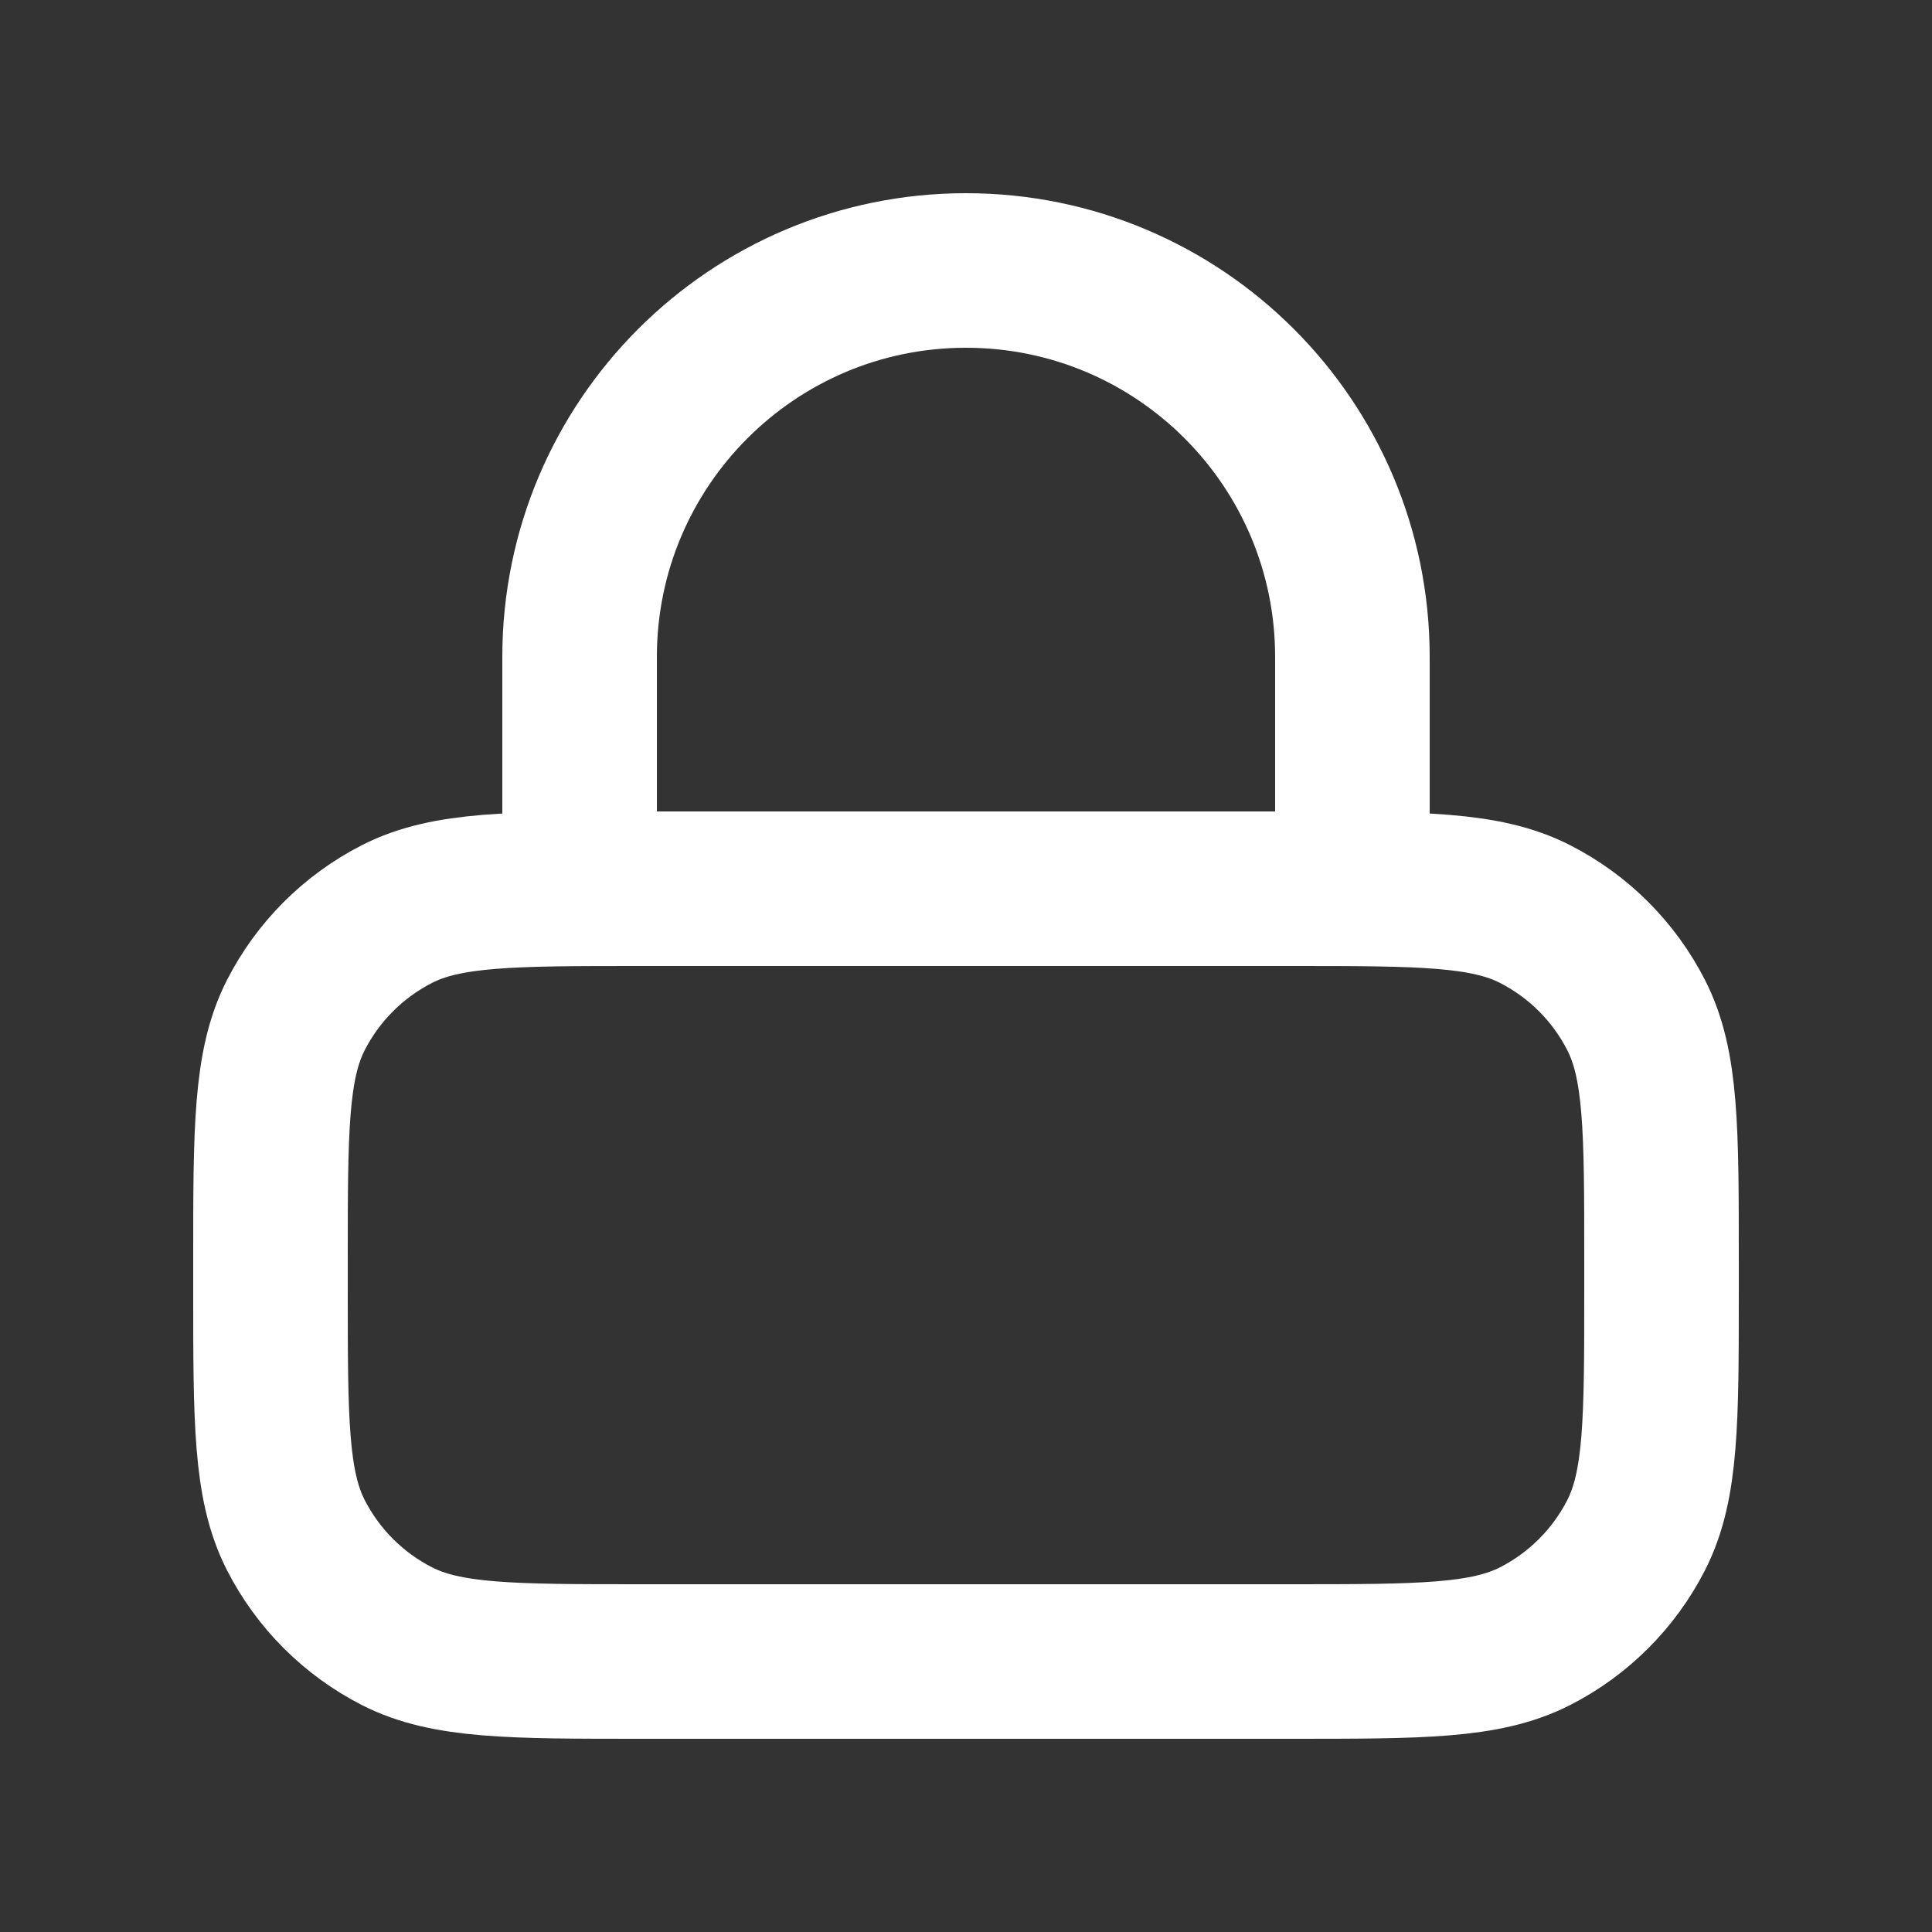 <svg width="25" height="25" viewBox="0 0 25 25" fill="none" xmlns="http://www.w3.org/2000/svg">
<rect x="0" y="0" width="25" height="25" fill="#333333" stroke="none"/>
<g id="lock-02">
<path id="Icon" d="M17.5 11.5V8.5C17.5 5.739 15.261 3.5 12.5 3.5C9.739 3.5 7.5 5.739 7.5 8.5V11.5M8.3 21.5H16.7C18.38 21.5 19.22 21.5 19.862 21.173C20.427 20.885 20.885 20.427 21.173 19.862C21.5 19.22 21.5 18.38 21.5 16.7V16.3C21.5 14.62 21.5 13.78 21.173 13.138C20.885 12.573 20.427 12.115 19.862 11.827C19.22 11.5 18.38 11.5 16.7 11.5H8.3C6.62 11.5 5.78 11.5 5.138 11.827C4.574 12.115 4.115 12.573 3.827 13.138C3.5 13.78 3.5 14.62 3.5 16.3V16.7C3.5 18.38 3.5 19.22 3.827 19.862C4.115 20.427 4.574 20.885 5.138 21.173C5.78 21.5 6.62 21.5 8.3 21.5Z" stroke="white" stroke-width="2" stroke-linecap="round" stroke-linejoin="round"/>
</g>
</svg>
